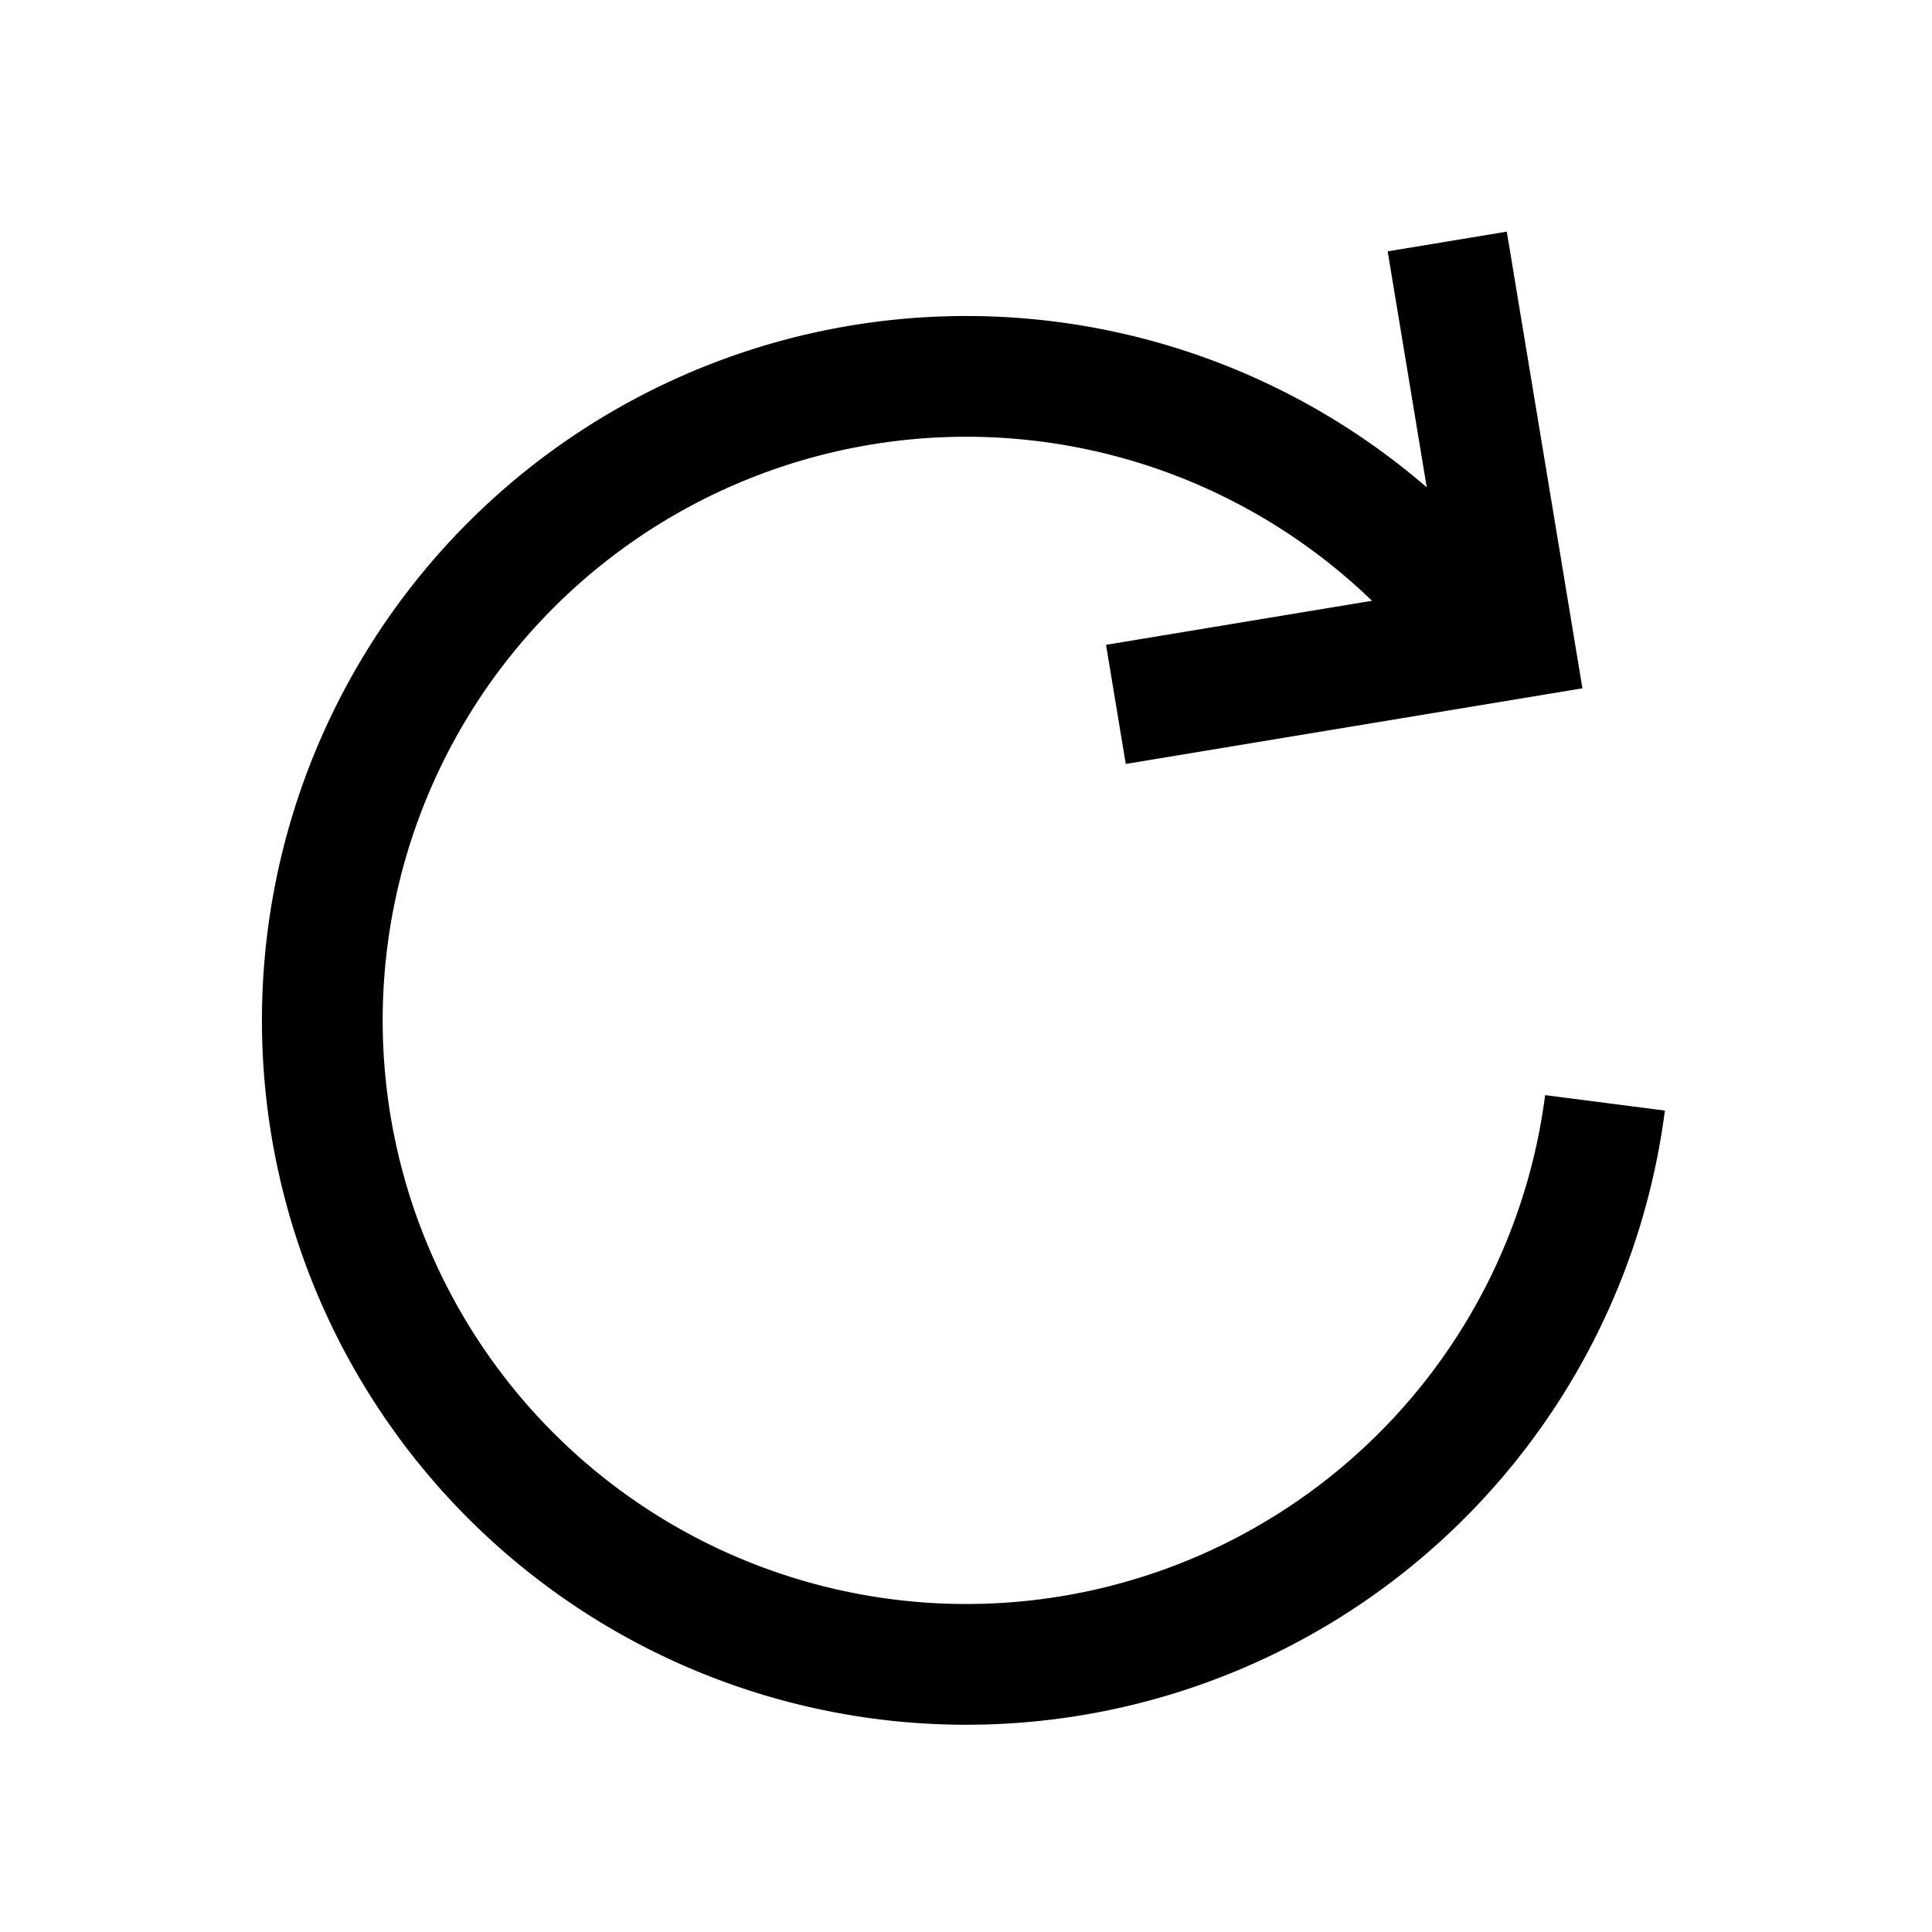 <svg xmlns="http://www.w3.org/2000/svg" width="24" height="24" viewBox="0 0 24 24">
    <defs>
        <style>
            .cls-2{fill:none;stroke:#000;stroke-miterlimit:10;stroke-width:1.5px}
        </style>
    </defs>
    <g id="btn_reload_dashboard" transform="translate(-516 -284)">
        <g id="그룹_5849" data-name="그룹 5849" transform="translate(-21 -7)">
            <g id="그룹_5848" data-name="그룹 5848" transform="translate(25.684 132.068)">
                <path id="패스_11060" data-name="패스 11060" class="cls-2" d="M531.254 172.632a8 8 0 1 1-1.7-6.038"/>
                <path id="패스_11061" data-name="패스 11061" class="cls-2" d="m529.294 161.932.817 4.933-4.933.817"/>
            </g>
        </g>
    </g>
</svg>
